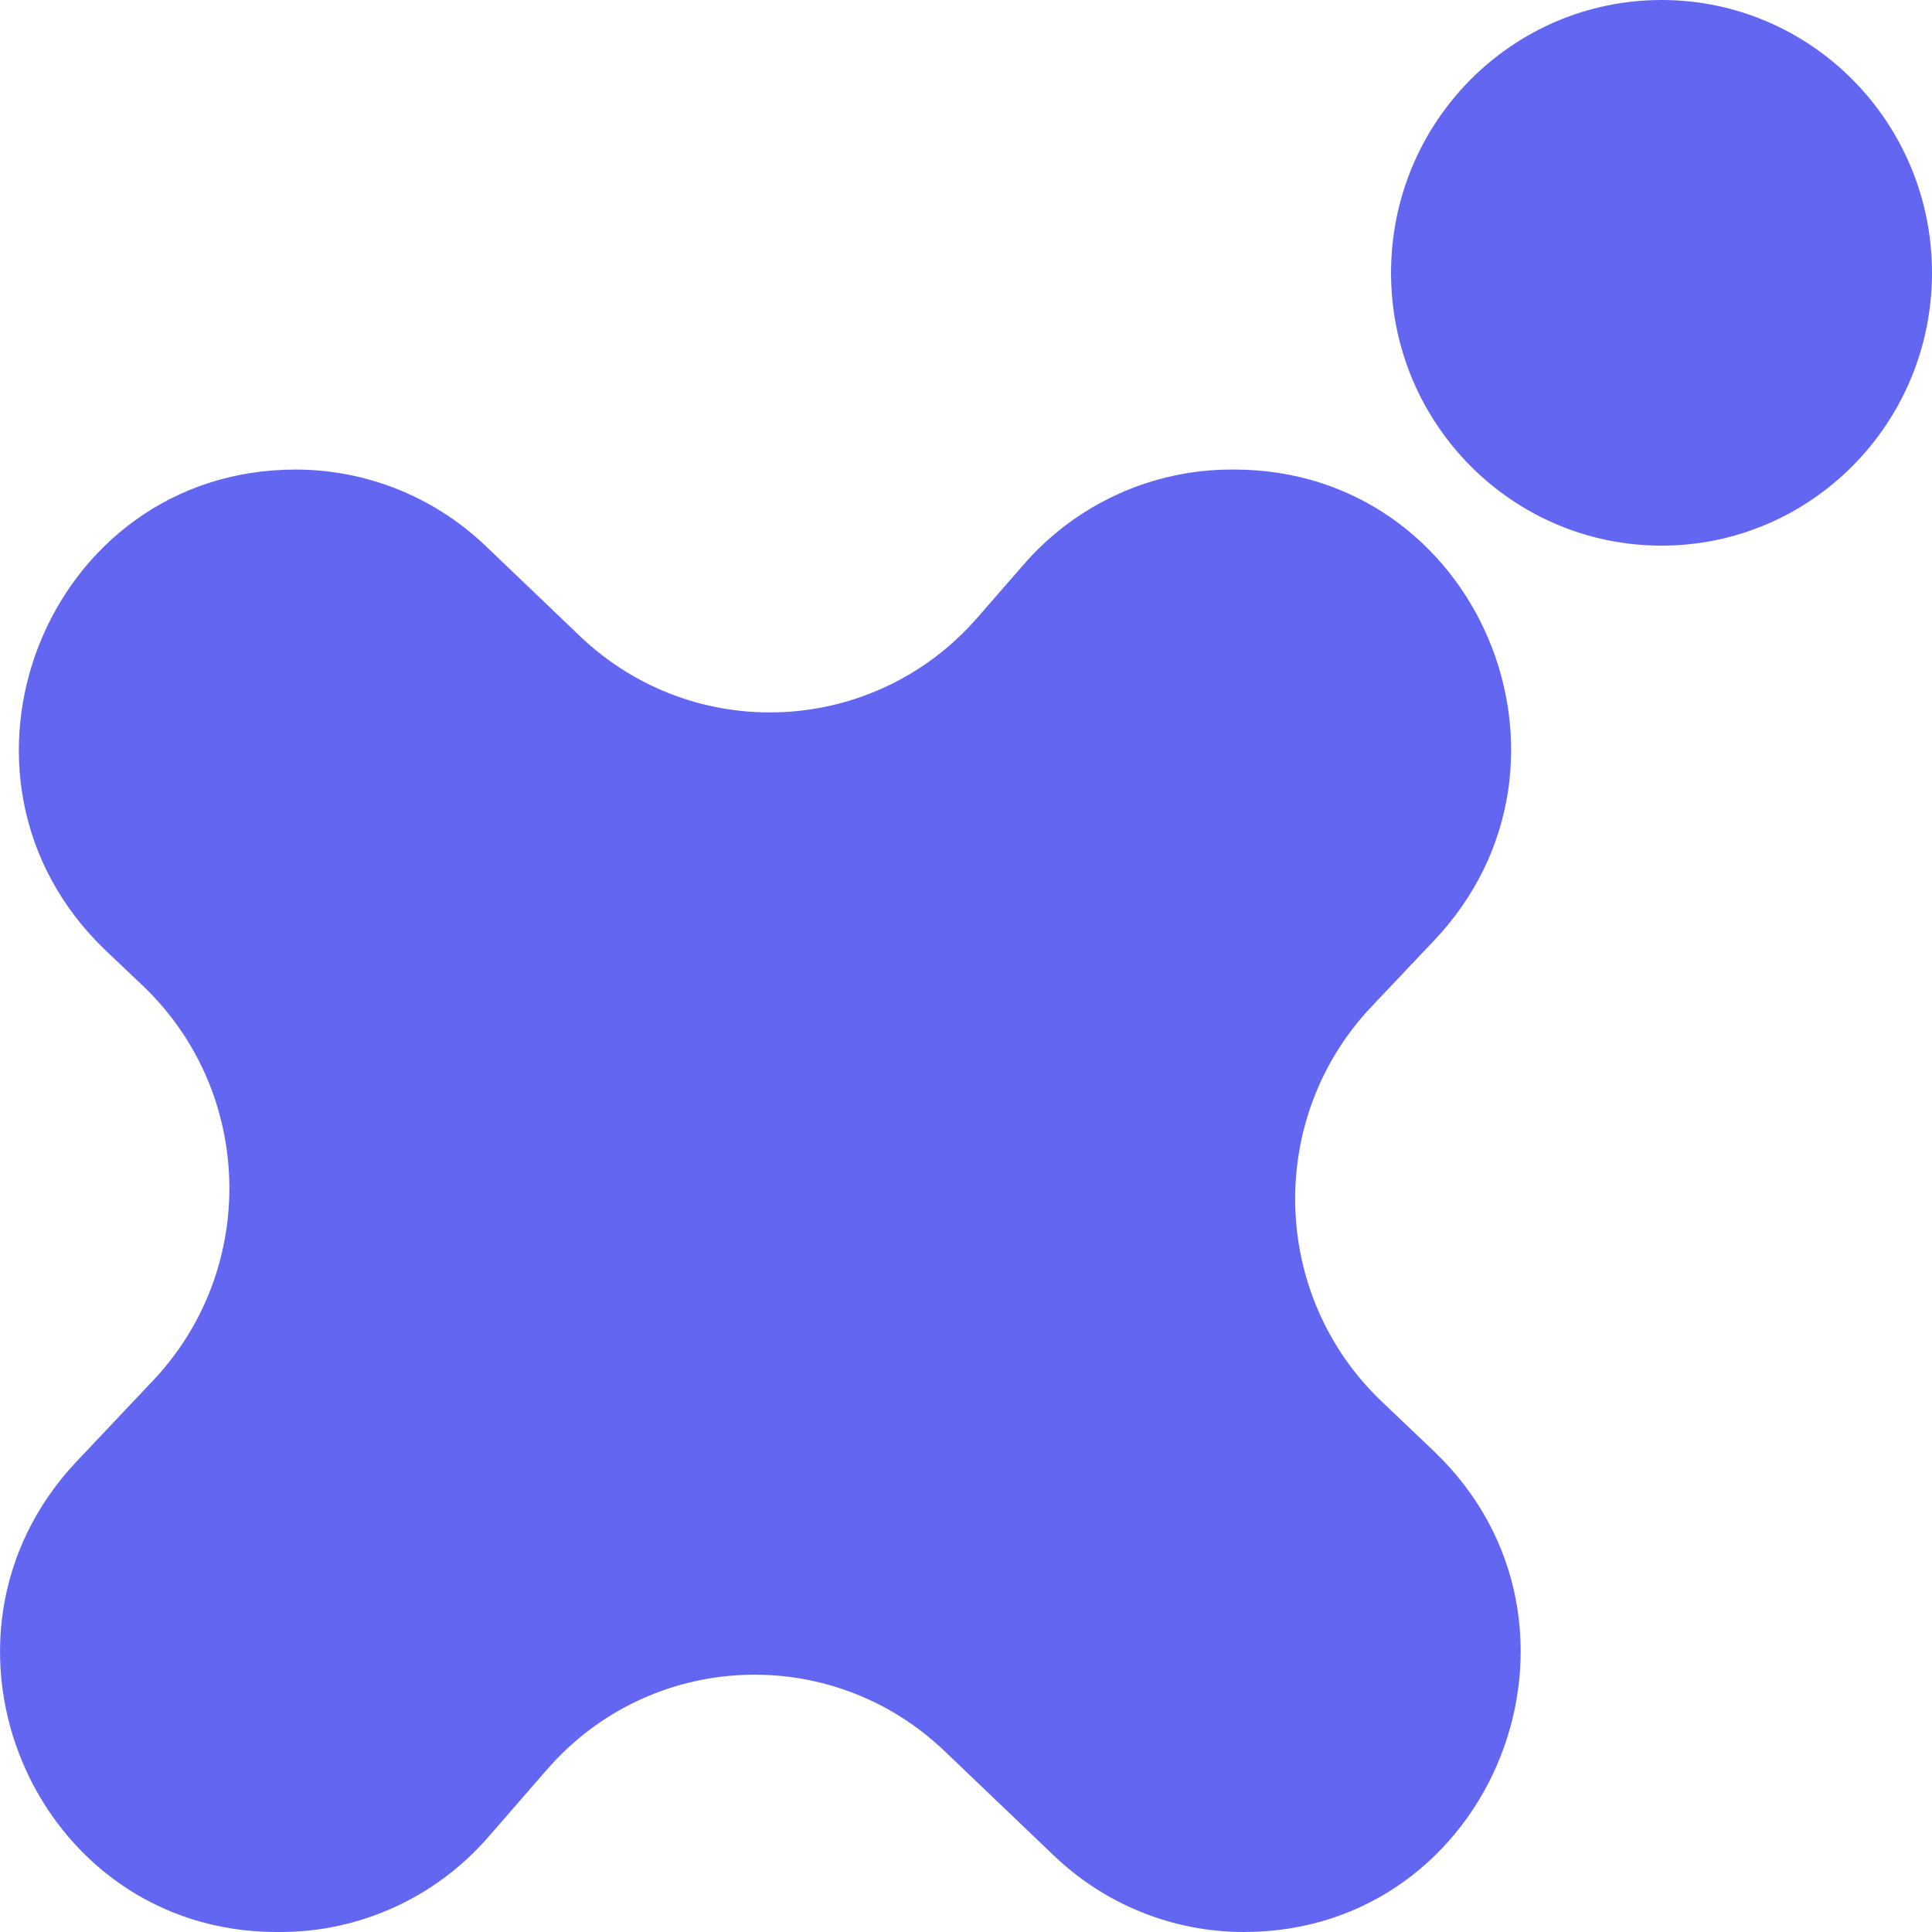 <svg width="24" height="24" viewBox="0 0 24 24" fill="none" xmlns="http://www.w3.org/2000/svg">
<path d="M13.093 23.052L11.733 21.752C10.32 20.402 8.077 20.506 6.794 21.983L6.065 22.821C5.414 23.57 4.473 24 3.485 24H3.438C0.42 24 -1.127 20.354 0.955 18.151L1.901 17.15C3.213 15.762 3.157 13.563 1.775 12.246L1.315 11.809C-0.94 9.659 0.568 5.833 3.672 5.833C4.55 5.833 5.395 6.172 6.033 6.782L7.203 7.901C8.616 9.251 10.858 9.148 12.142 7.672L12.718 7.011C13.37 6.262 14.309 5.833 15.297 5.833H15.334C18.353 5.833 19.901 9.482 17.814 11.684L17.039 12.503C15.725 13.89 15.781 16.091 17.163 17.409L17.809 18.024C20.065 20.174 18.556 24 15.452 24C14.574 24 13.73 23.661 13.093 23.052Z" fill="#6366F1"/>
<path d="M24 3.389C24 5.261 22.496 6.778 20.64 6.778C18.784 6.778 17.28 5.261 17.28 3.389C17.28 1.517 18.784 2.92659e-05 20.64 2.92659e-05C22.496 2.92659e-05 24 1.517 24 3.389Z" fill="#6366F1"/>
</svg>
